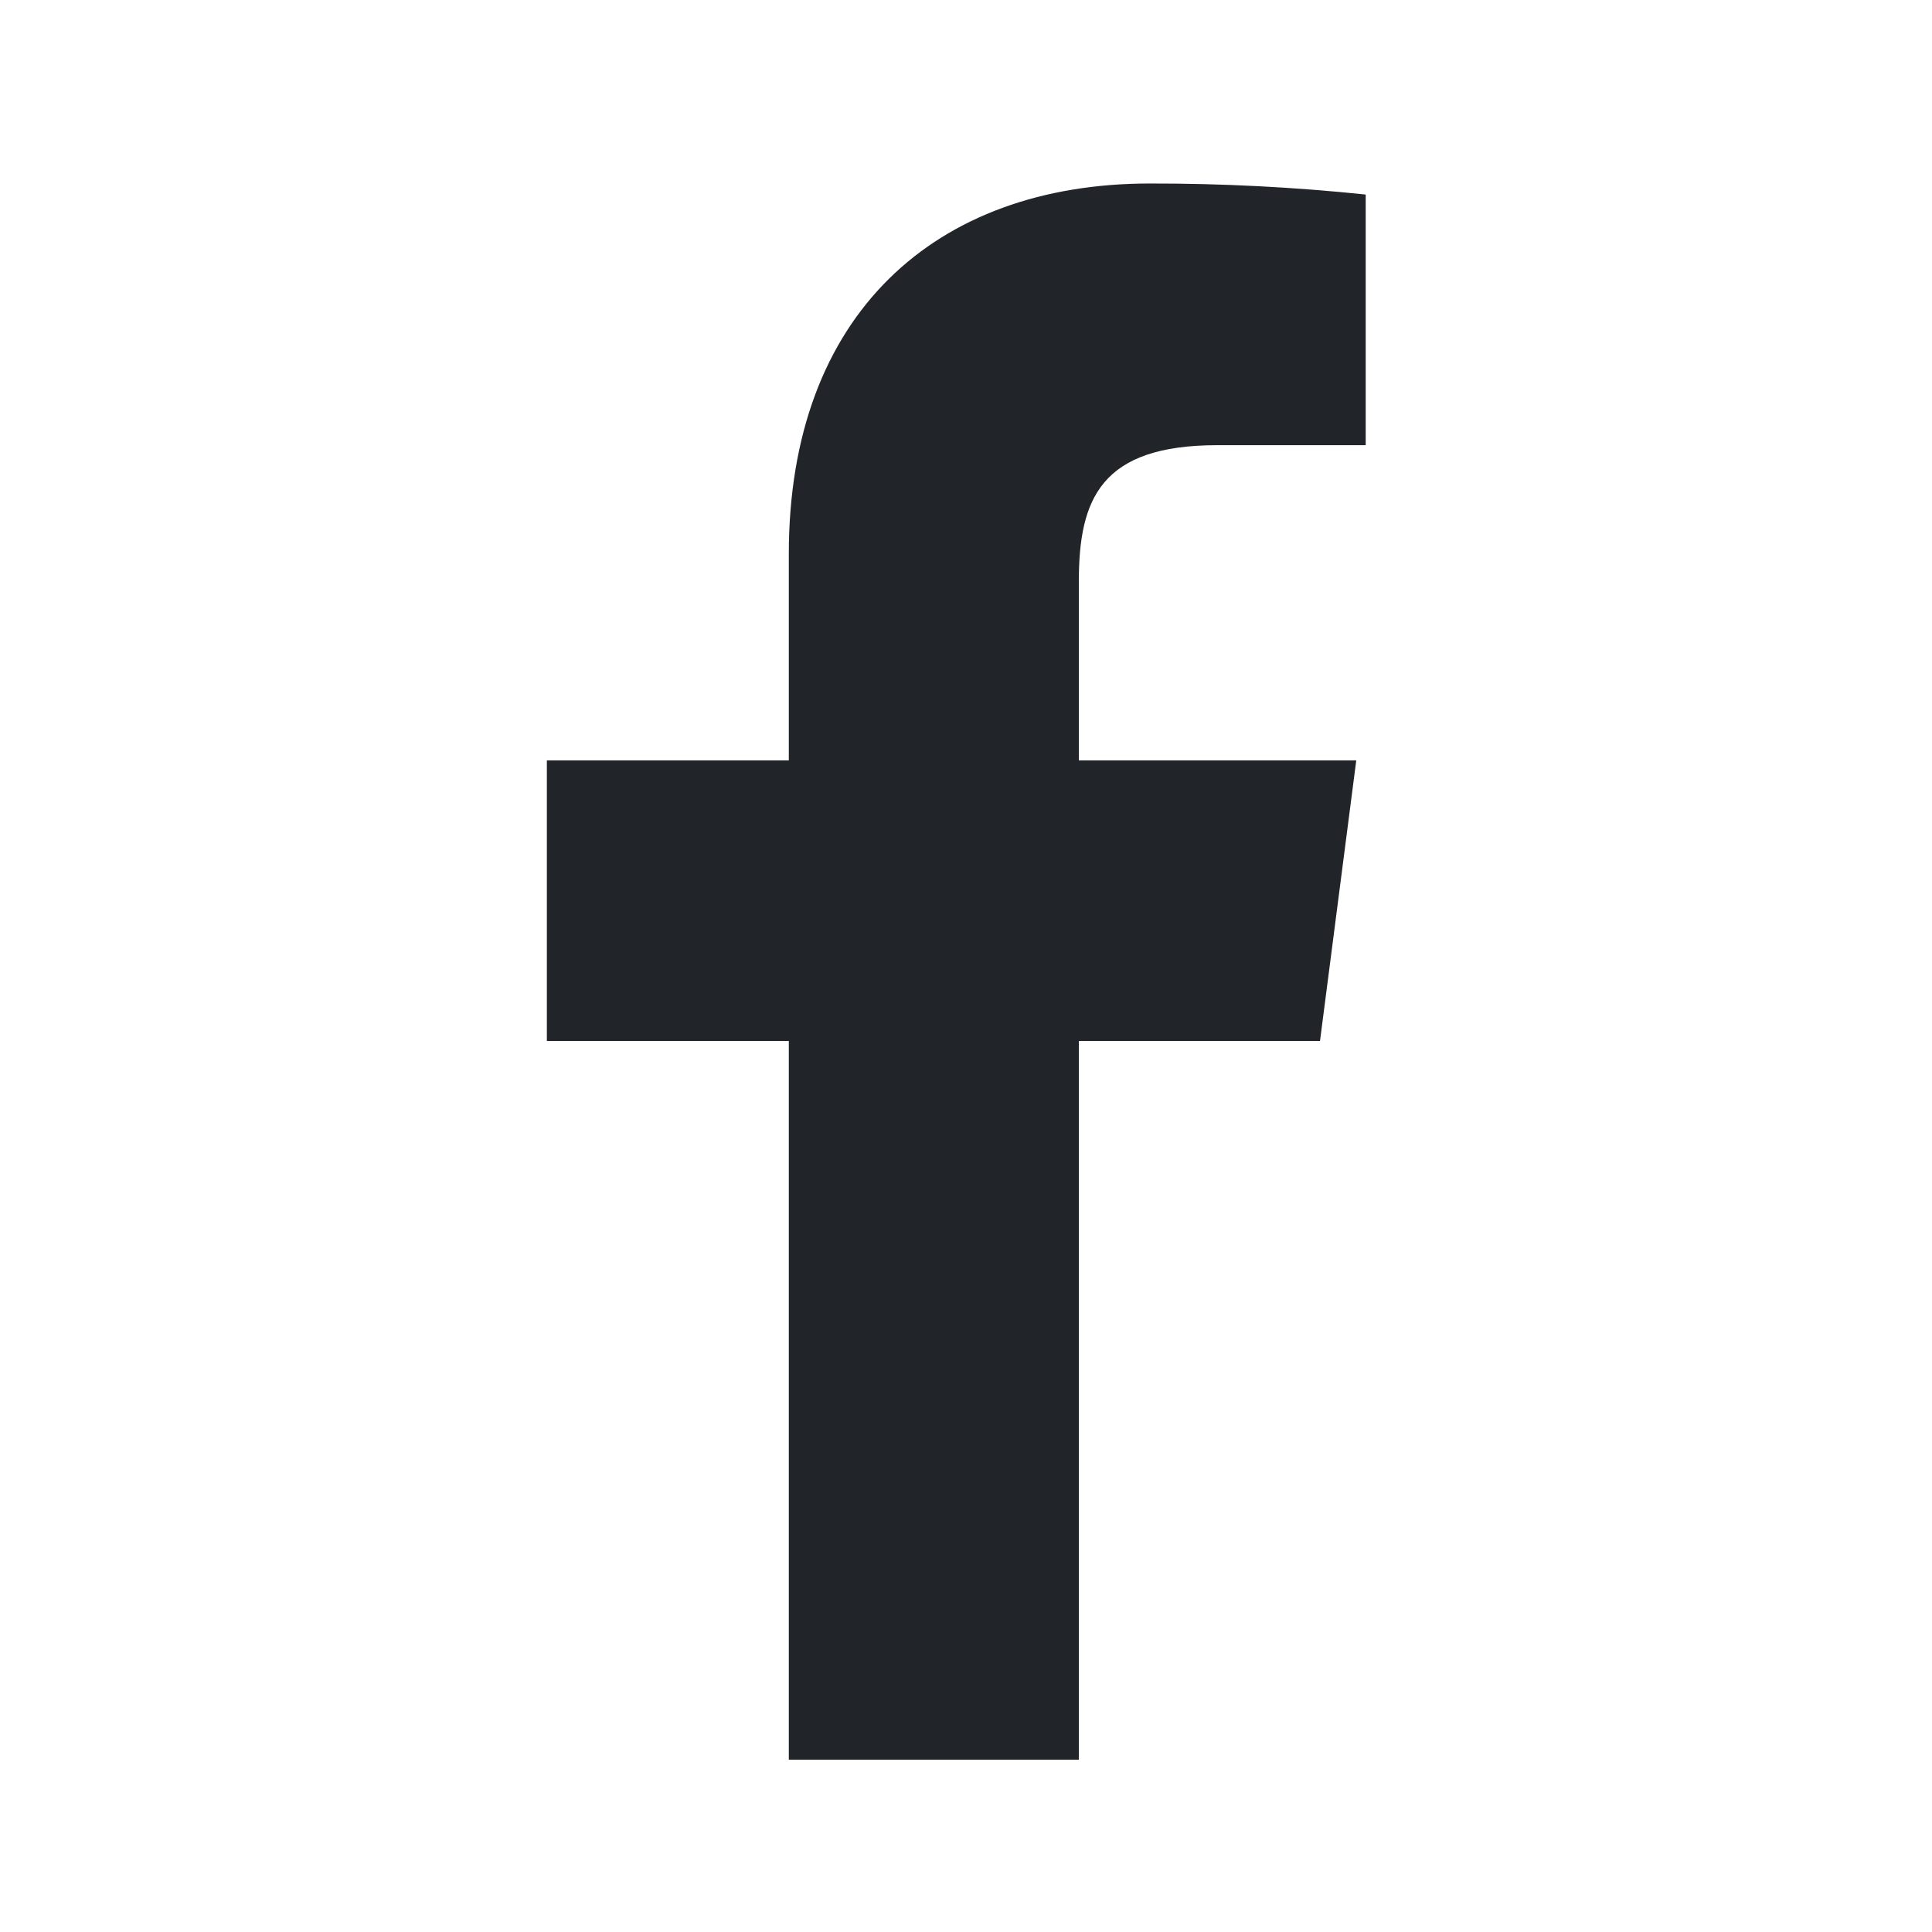 <svg width="52" height="52" viewBox="0 0 52 52" fill="none" xmlns="http://www.w3.org/2000/svg">
<path d="M32.77 11.982H36.758V5.236C34.827 5.035 32.887 4.936 30.946 4.939C25.176 4.939 21.231 8.46 21.231 14.909V20.466H14.719V28.018H21.231V47.363H29.037V28.018H35.528L36.504 20.466H29.037V15.651C29.037 13.424 29.631 11.982 32.77 11.982Z" fill="#212529"/>
</svg>
